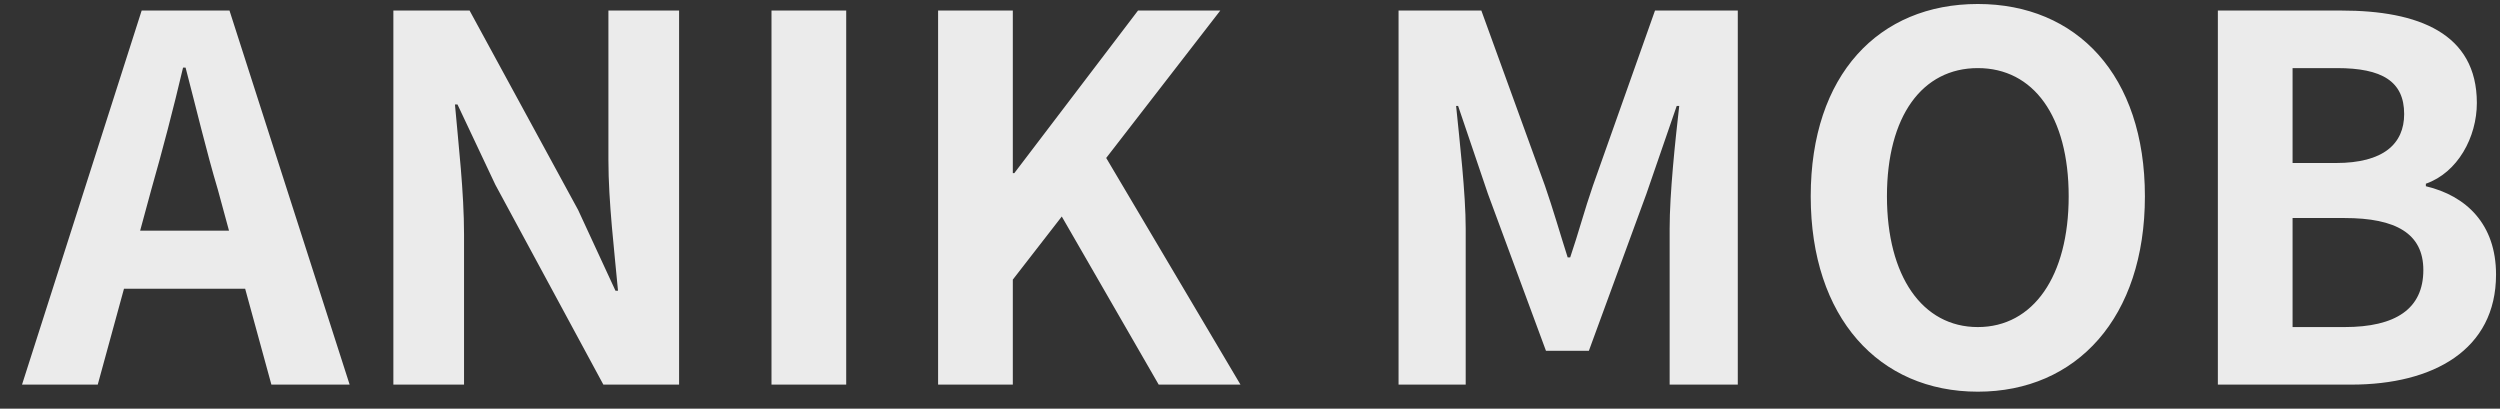 <svg width="104" height="17" viewBox="0 0 104 17" fill="none" xmlns="http://www.w3.org/2000/svg">
<rect x="0" y="0" width="104" height="17" fill="#333333" stroke="none"/>
<path opacity="0.9" d="M6.292 7.894C6.754 6.277 7.216 4.513 7.615 2.812H7.72C8.161 4.492 8.581 6.277 9.064 7.894L9.526 9.595H5.83L6.292 7.894ZM0.916 16H4.066L5.158 12.01H10.198L11.29 16H14.545L9.547 0.439H5.893L0.916 16ZM16.364 16H19.304V9.763C19.304 7.978 19.073 6.025 18.926 4.345H19.031L20.606 7.684L25.1 16H28.25V0.439H25.31V6.655C25.31 8.419 25.562 10.477 25.709 12.094H25.604L24.05 8.734L19.535 0.439H16.364V16ZM32.094 16H35.202V0.439H32.094V16ZM39.025 16H42.133V11.632L44.17 9.007L48.202 16H51.604L46.018 6.571L50.764 0.439H47.341L42.196 7.201H42.133V0.439H39.025V16ZM58.18 16H60.973V9.511C60.973 8.041 60.721 5.878 60.574 4.408H60.658L61.897 8.062L64.312 14.593H66.097L68.491 8.062L69.751 4.408H69.856C69.688 5.878 69.457 8.041 69.457 9.511V16H72.292V0.439H68.848L66.265 7.726C65.929 8.692 65.656 9.721 65.32 10.708H65.215C64.9 9.721 64.606 8.692 64.27 7.726L61.624 0.439H58.18V16ZM82.277 16.294C86.393 16.294 89.228 13.207 89.228 8.167C89.228 3.127 86.393 0.166 82.277 0.166C78.161 0.166 75.326 3.106 75.326 8.167C75.326 13.207 78.161 16.294 82.277 16.294ZM82.277 13.606C79.967 13.606 78.497 11.485 78.497 8.167C78.497 4.828 79.967 2.833 82.277 2.833C84.587 2.833 86.057 4.828 86.057 8.167C86.057 11.485 84.587 13.606 82.277 13.606ZM92.263 16H97.808C101.231 16 103.835 14.551 103.835 11.422C103.835 9.322 102.596 8.146 100.916 7.747V7.642C102.239 7.18 103.037 5.71 103.037 4.282C103.037 1.384 100.601 0.439 97.409 0.439H92.263V16ZM95.371 6.781V2.833H97.219C99.088 2.833 100.013 3.379 100.013 4.744C100.013 5.983 99.151 6.781 97.177 6.781H95.371ZM95.371 13.606V9.07H97.534C99.677 9.07 100.811 9.721 100.811 11.233C100.811 12.85 99.656 13.606 97.534 13.606H95.371Z" fill="white"/>
</svg>
